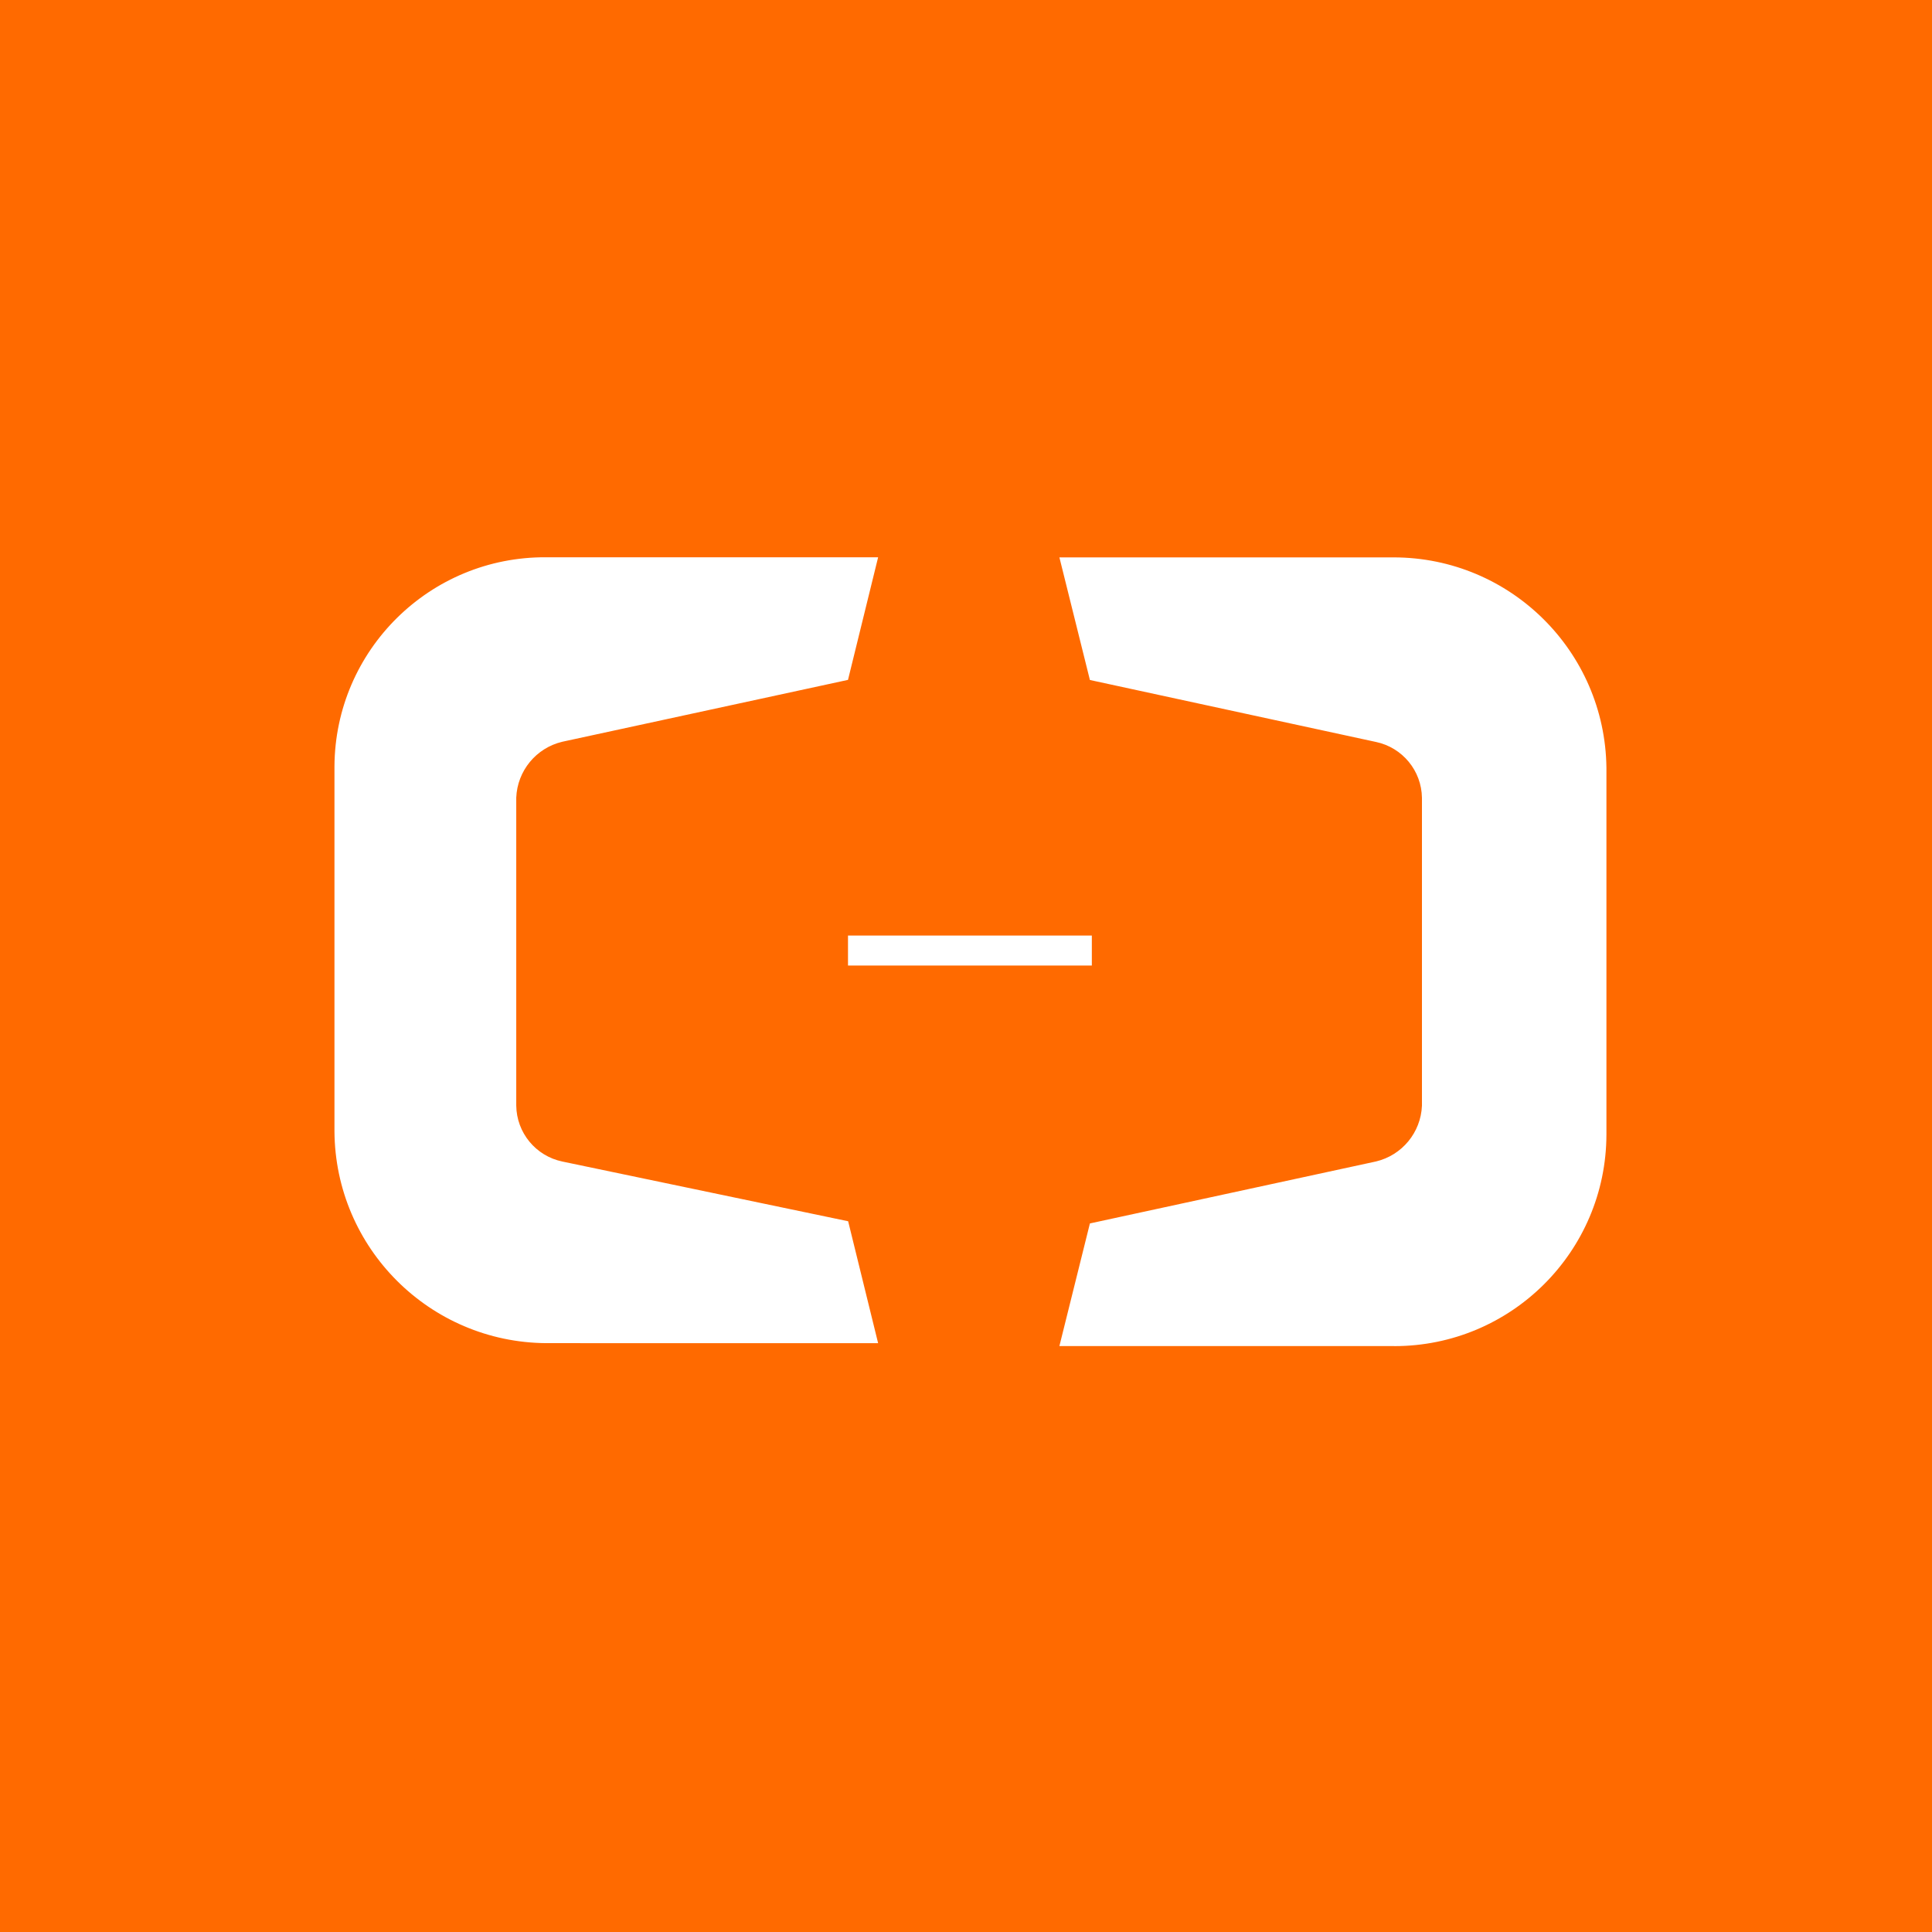 <svg xmlns="http://www.w3.org/2000/svg" xmlns:xlink="http://www.w3.org/1999/xlink" fill="none" version="1.1" width="128" height="128" viewBox="0 0 128 128"><rect x="0" y="0" width="128" height="128" fill="#333333" stroke="none"/><defs><clipPath id="master_svg0_43_160"><rect x="0" y="0" width="128" height="128" rx="0"/></clipPath></defs><g><g clip-path="url(#master_svg0_43_160)"><rect x="0" y="0" width="128" height="128" rx="0" fill="#FF6A00" fill-opacity="1"/><g><path d="M128,64Q128,65.571,127.923,67.14Q127.846,68.71,127.692,70.273Q127.538,71.837,127.307,73.391Q127.077,74.945,126.77,76.486Q126.464,78.027,126.082,79.551Q125.7,81.075,125.244,82.578Q124.788,84.082,124.259,85.561Q123.73,87.04,123.128,88.492Q122.527,89.943,121.855,91.364Q121.184,92.784,120.443,94.169Q119.702,95.555,118.895,96.903Q118.087,98.25,117.214,99.556Q116.341,100.863,115.405,102.125Q114.469,103.387,113.473,104.601Q112.476,105.816,111.421,106.98Q110.366,108.144,109.255,109.255Q108.144,110.366,106.98,111.421Q105.816,112.476,104.601,113.473Q103.387,114.469,102.125,115.405Q100.863,116.341,99.556,117.214Q98.25,118.087,96.903,118.895Q95.555,119.702,94.169,120.443Q92.784,121.184,91.364,121.855Q89.943,122.527,88.492,123.128Q87.04,123.73,85.561,124.259Q84.082,124.788,82.578,125.244Q81.075,125.7,79.551,126.082Q78.027,126.464,76.486,126.77Q74.945,127.077,73.391,127.307Q71.837,127.538,70.273,127.692Q68.71,127.846,67.14,127.923Q65.571,128,64,128Q62.429,128,60.86,127.923Q59.29,127.846,57.727,127.692Q56.163,127.538,54.609,127.307Q53.055,127.077,51.514,126.77Q49.973,126.464,48.449,126.082Q46.925,125.7,45.422,125.244Q43.918,124.788,42.439,124.259Q40.96,123.73,39.508,123.128Q38.057,122.527,36.636,121.855Q35.216,121.184,33.831,120.443Q32.445,119.702,31.097,118.895Q29.75,118.087,28.444,117.214Q27.137,116.341,25.875,115.405Q24.613,114.469,23.399,113.473Q22.184,112.476,21.02,111.421Q19.856,110.366,18.745,109.255Q17.634,108.144,16.579,106.98Q15.524,105.816,14.527,104.601Q13.531,103.387,12.595,102.125Q11.659,100.863,10.786,99.556Q9.913,98.25,9.105,96.903Q8.298,95.555,7.557,94.169Q6.816,92.784,6.145,91.364Q5.473,89.943,4.872,88.492Q4.27,87.04,3.741,85.561Q3.212,84.082,2.756,82.578Q2.3,81.075,1.918,79.551Q1.536,78.027,1.23,76.486Q0.923,74.945,0.693,73.391Q0.462,71.837,0.308,70.273Q0.154,68.71,0.077,67.14Q0,65.571,0,64Q0,62.429,0.077,60.86Q0.154,59.29,0.308,57.727Q0.462,56.163,0.693,54.609Q0.923,53.055,1.23,51.514Q1.536,49.973,1.918,48.449Q2.3,46.925,2.756,45.422Q3.212,43.918,3.741,42.439Q4.27,40.96,4.872,39.508Q5.473,38.057,6.145,36.636Q6.816,35.216,7.557,33.831Q8.298,32.445,9.105,31.097Q9.913,29.75,10.786,28.444Q11.659,27.137,12.595,25.875Q13.531,24.613,14.527,23.399Q15.524,22.184,16.579,21.02Q17.634,19.856,18.745,18.745Q19.856,17.634,21.02,16.579Q22.184,15.524,23.399,14.527Q24.613,13.531,25.875,12.595Q27.137,11.659,28.444,10.786Q29.75,9.913,31.097,9.105Q32.445,8.298,33.831,7.557Q35.216,6.816,36.636,6.145Q38.057,5.473,39.508,4.872Q40.96,4.27,42.439,3.741Q43.918,3.212,45.422,2.756Q46.925,2.3,48.449,1.918Q49.973,1.536,51.514,1.23Q53.055,0.923,54.609,0.693Q56.163,0.462,57.727,0.308Q59.29,0.154,60.86,0.077Q62.429,0,64,0Q65.571,0,67.14,0.077Q68.71,0.154,70.273,0.308Q71.837,0.462,73.391,0.693Q74.945,0.923,76.486,1.23Q78.027,1.536,79.551,1.918Q81.075,2.3,82.578,2.756Q84.082,3.212,85.561,3.741Q87.04,4.27,88.492,4.872Q89.943,5.473,91.364,6.145Q92.784,6.816,94.169,7.557Q95.555,8.298,96.903,9.105Q98.25,9.913,99.556,10.786Q100.863,11.659,102.125,12.595Q103.387,13.531,104.601,14.527Q105.816,15.524,106.98,16.579Q108.144,17.634,109.255,18.745Q110.366,19.856,111.421,21.02Q112.476,22.184,113.473,23.399Q114.469,24.613,115.405,25.875Q116.341,27.137,117.214,28.444Q118.087,29.75,118.895,31.097Q119.702,32.445,120.443,33.831Q121.184,35.216,121.855,36.636Q122.527,38.057,123.128,39.508Q123.73,40.96,124.259,42.439Q124.788,43.918,125.244,45.422Q125.7,46.925,126.082,48.449Q126.464,49.973,126.77,51.514Q127.077,53.055,127.307,54.609Q127.538,56.163,127.692,57.727Q127.846,59.29,127.923,60.86Q128,62.429,128,64Z" fill="#FF6A00" fill-opacity="1"/></g><g><path d="M92.342,89.179L70.188,89.179L72.209,81.056L91.163,76.95C92.89,76.539,94.133,75.031,94.208,73.258L94.208,52.862C94.184,51.066,92.92,49.528,91.163,49.157L72.209,45.051L70.188,36.928L92.342,36.928C100.06,36.938,106.337,43.148,106.43,50.865L106.43,75.173C106.408,82.919,100.121,89.187,92.374,89.184L92.342,89.179ZM36.19,88.987C28.462,88.936,22.21,82.684,22.159,74.956L22.159,50.764C22.208,43.066,28.491,36.866,36.19,36.921L58.178,36.921L56.182,45.044L37.258,49.142C35.523,49.551,34.274,51.066,34.203,52.847L34.203,73.243C34.223,75.044,35.494,76.589,37.258,76.955L56.192,80.911L58.178,88.99L36.19,88.987ZM56.182,63.968L56.182,61.982L72.337,61.982L72.337,63.968L56.182,63.968Z" fill="#FFFFFF" fill-opacity="1"/></g></g></g></svg>
